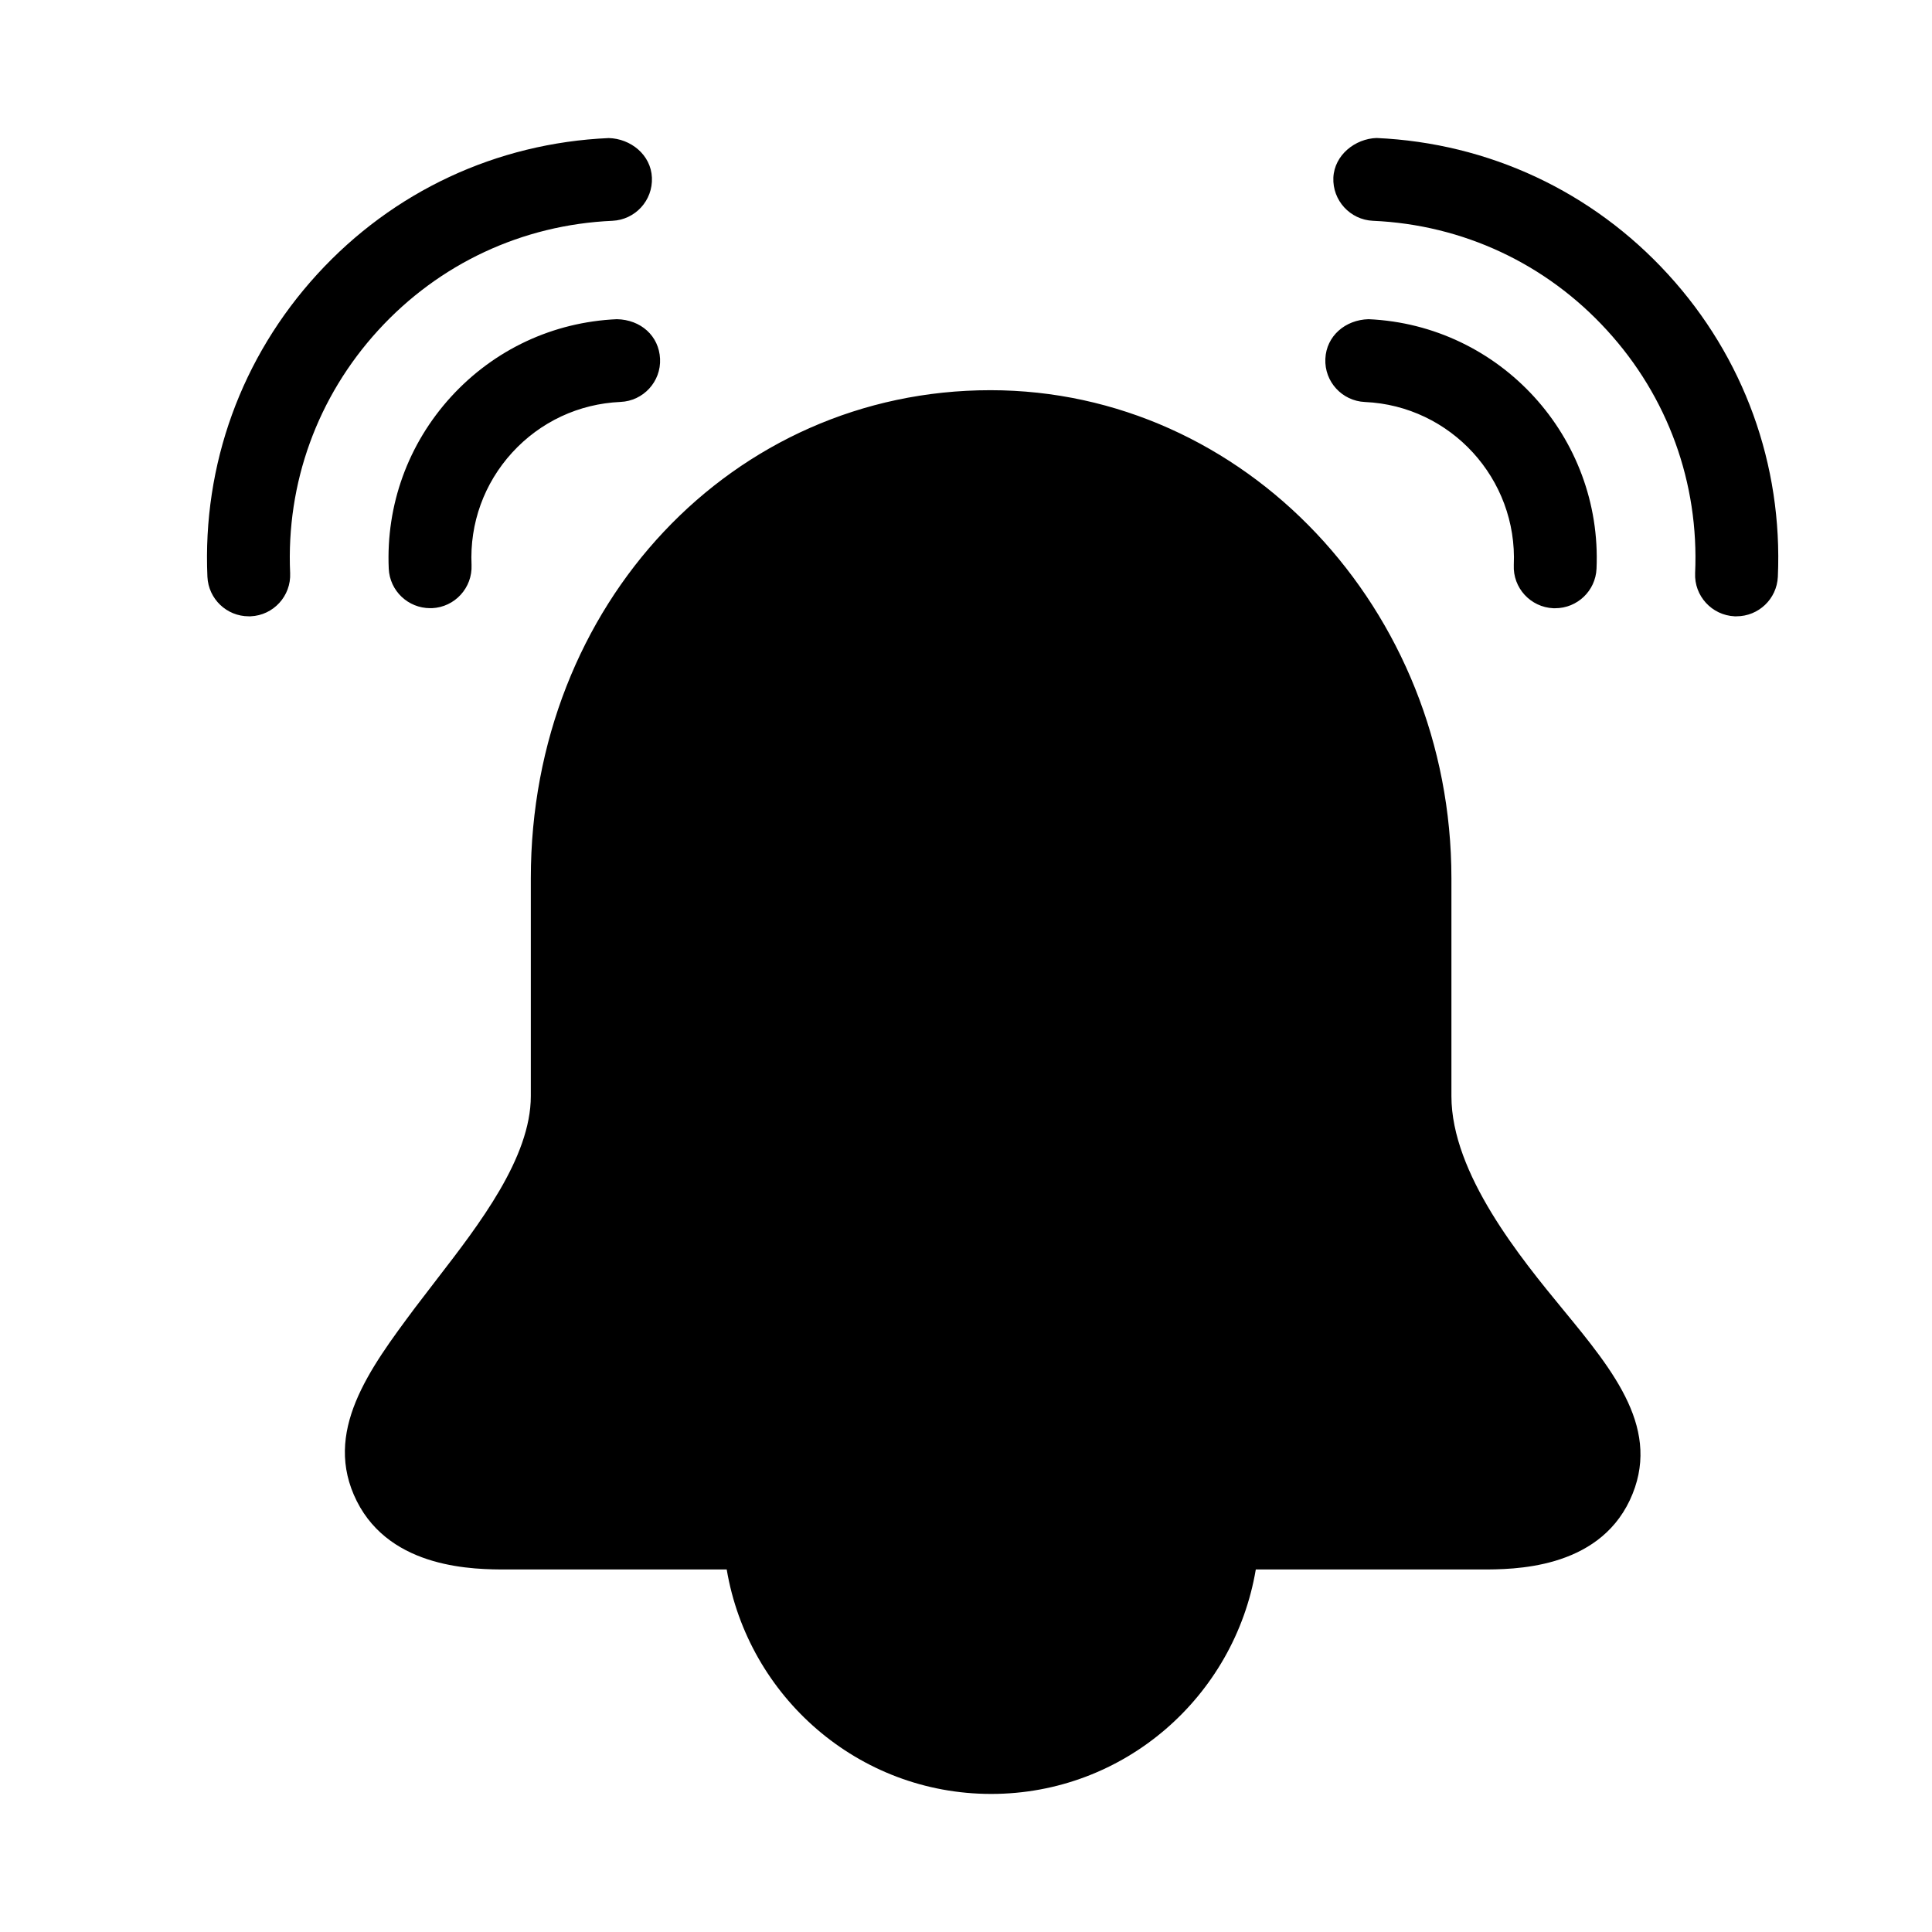 <!-- Generated by IcoMoon.io -->
<svg version="1.1" xmlns="http://www.w3.org/2000/svg" width="28" height="28" viewBox="0 0 28 28">
<title>notifications_active</title>
<path d="M21.035 15.886c0 1.126 1.014 2.359 1.62 3.096 0.74 0.9 1.44 1.75 0.965 2.761-0.475 1.003-1.691 1.003-2.149 1.003h-3.271c-0.311 1.843-1.905 3.253-3.835 3.253-1.928 0-3.522-1.41-3.833-3.253h-3.185c-0.459 0-1.677 0-2.176-0.99-0.501-0.999 0.182-1.915 0.843-2.802l0.324-0.423c0.603-0.782 1.355-1.753 1.355-2.645v-3.158c0-3.967 2.925-7.073 6.66-7.073 3.685 0 6.682 3.172 6.682 7.073v3.158zM8.94 4.626c0.347 0.007 0.61 0.242 0.626 0.573s-0.242 0.612-0.573 0.626c-0.604 0.027-1.161 0.287-1.57 0.734-0.407 0.446-0.617 1.025-0.589 1.629 0.014 0.331-0.242 0.611-0.573 0.626h-0.027c-0.319 0-0.585-0.25-0.6-0.572-0.041-0.925 0.28-1.809 0.904-2.493 0.625-0.683 1.477-1.082 2.402-1.123zM8.875 3.2c-1.306 0.058-2.511 0.621-3.393 1.586s-1.336 2.215-1.277 3.52c0.015 0.331-0.242 0.612-0.573 0.626h-0.027c-0.319 0-0.584-0.251-0.599-0.573-0.072-1.625 0.492-3.182 1.591-4.384 1.098-1.201 2.599-1.902 4.225-1.974 0.318 0.008 0.612 0.242 0.626 0.573 0.015 0.331-0.242 0.611-0.573 0.626zM21.939 8.189c0.056-1.248-0.913-2.308-2.158-2.363-0.331-0.015-0.588-0.295-0.573-0.626s0.289-0.565 0.626-0.574c1.907 0.085 3.389 1.708 3.304 3.616-0.014 0.322-0.28 0.573-0.599 0.573h-0.027c-0.331-0.015-0.588-0.295-0.573-0.626zM24.175 3.976c1.099 1.201 1.663 2.758 1.591 4.383-0.015 0.322-0.28 0.573-0.6 0.573h-0.026c-0.331-0.015-0.588-0.296-0.573-0.626 0.058-1.306-0.395-2.556-1.278-3.52-0.882-0.965-2.087-1.529-3.391-1.586-0.331-0.015-0.588-0.295-0.574-0.626 0.016-0.33 0.318-0.564 0.626-0.574 1.626 0.073 3.126 0.774 4.225 1.976z"></path>
</svg>
